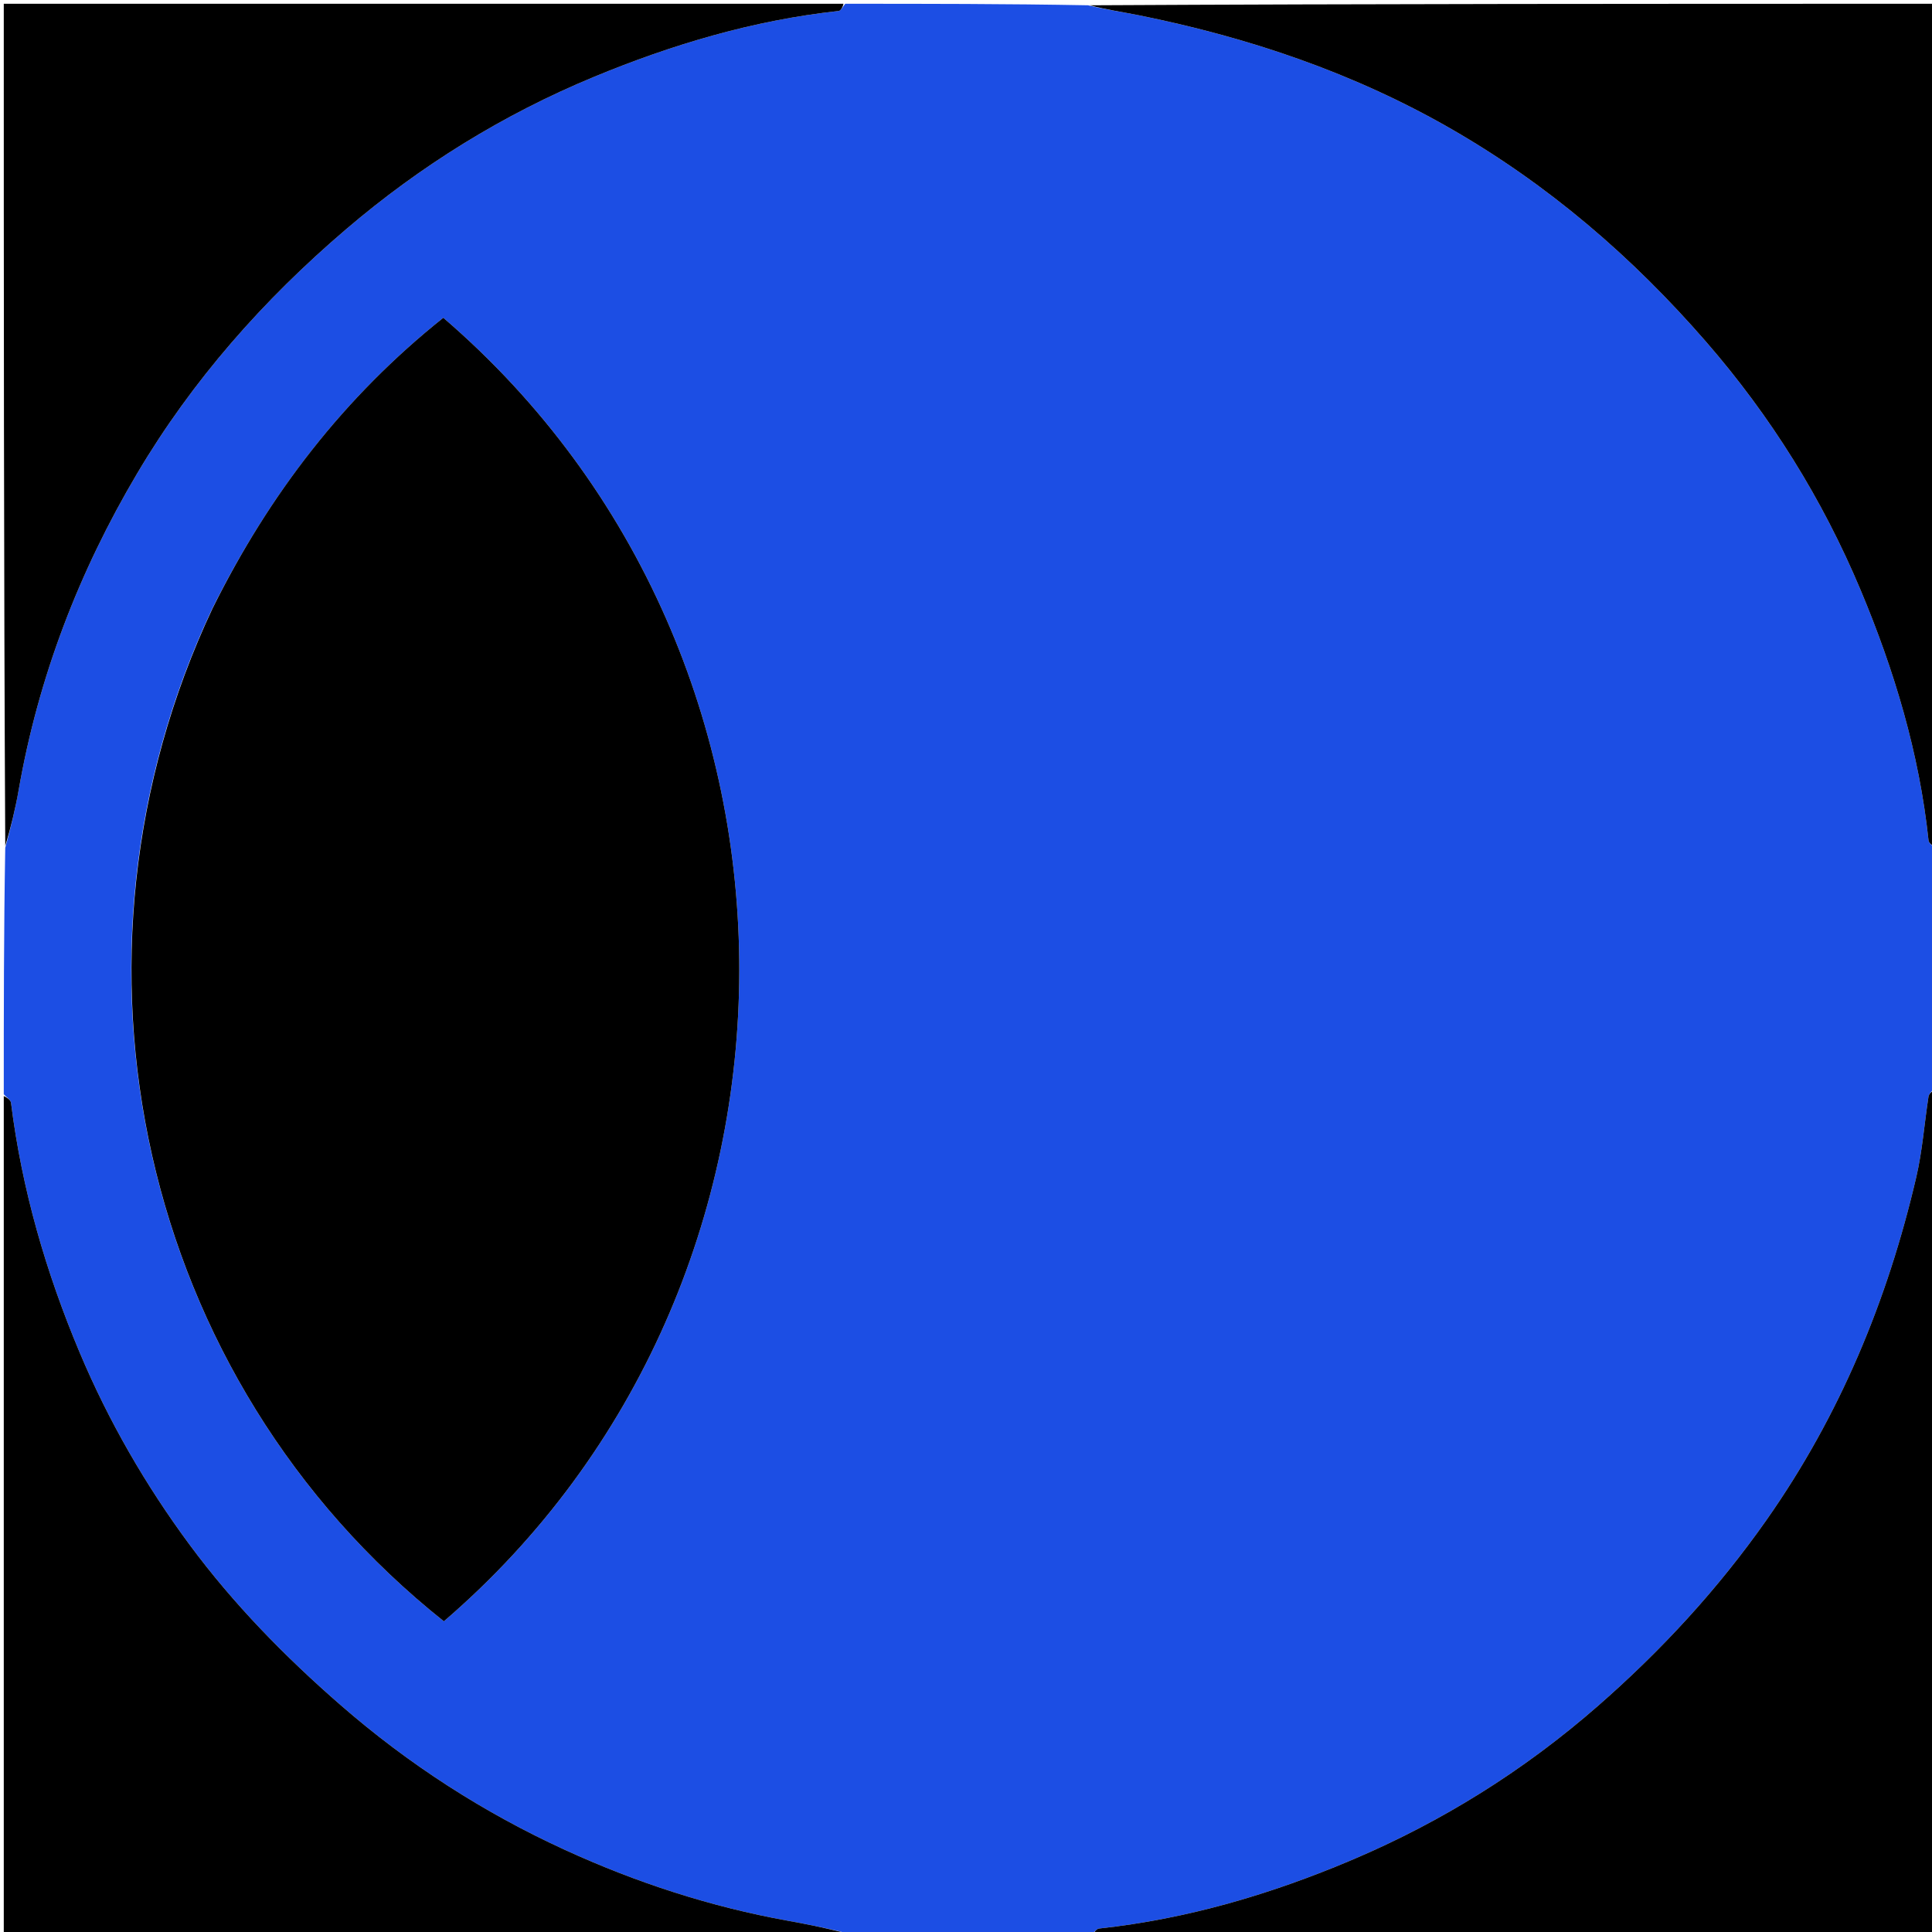 <svg version="1.1" id="Layer_1" xmlns="http://www.w3.org/2000/svg" xmlns:xlink="http://www.w3.org/1999/xlink" x="0px" y="0px"
	 width="100%" viewBox="0 0 512 512" enable-background="new 0 0 512 512" xml:space="preserve">
<path fill="#1C4EE4" opacity="1" stroke="none" 
	d="
M289,513 
	C267.979,513 246.958,513 225.652,512.6 
	C219.843,511.136 214.33,510.016 208.795,509.017 
	C188.319,505.322 168.674,498.927 149.803,490.283 
	C128.124,480.355 108.266,467.547 90.239,451.846 
	C75.485,438.996 61.862,425.076 50.251,409.378 
	C38.583,393.602 28.781,376.635 21.14,358.491 
	C12.178,337.207 5.794,315.223 2.919,292.261 
	C2.817,291.44 1.664,290.751 1,290 
	C1,268.312 1,246.625 1.392,224.665 
	C2.851,219.366 4.072,214.367 4.957,209.308 
	C10.187,179.391 20.932,151.469 36.352,125.456 
	C50.986,100.768 69.801,79.471 91.636,60.817 
	C111.438,43.9 133.323,30.349 157.337,20.397 
	C178.17,11.762 199.692,5.369 222.239,2.906 
	C222.888,2.835 223.416,1.66 224,1 
	C245.354,1 266.708,1 288.347,1.4 
	C293.065,2.549 297.522,3.179 301.927,4.069 
	C330.859,9.916 358.489,19.215 384.247,33.97 
	C410.245,48.862 432.524,68.015 452.105,90.547 
	C469.303,110.337 482.977,132.273 493.109,156.433 
	C502.039,177.726 508.629,199.653 511.083,222.713 
	C511.17,223.534 512.336,224.24 513,225 
	C513,246.021 513,267.042 512.6,288.348 
	C511.81,289.309 511.179,289.948 511.067,290.667 
	C509.968,297.762 509.454,304.986 507.832,311.954 
	C500.215,344.664 487.562,375.16 468.141,402.813 
	C455.265,421.148 440.284,437.394 423.464,452.094 
	C403.966,469.134 382.304,482.687 358.51,492.804 
	C336.956,501.968 314.666,508.542 291.285,511.083 
	C290.464,511.172 289.759,512.337 289,513 
M56.073,161.663 
	C12.663,254.091 36.821,365.311 117.629,429.662 
	C221.596,340.337 222.479,174.471 117.479,84.214 
	C91.252,105.128 71.287,131.02 56.073,161.663 
z"/>
<path fill="#000000" opacity="1" stroke="none" 
	d="
M289.469,513 
	C289.759,512.337 290.464,511.172 291.285,511.083 
	C314.666,508.542 336.956,501.968 358.51,492.804 
	C382.304,482.687 403.966,469.134 423.464,452.094 
	C440.284,437.394 455.265,421.148 468.141,402.813 
	C487.562,375.16 500.215,344.664 507.832,311.954 
	C509.454,304.986 509.968,297.762 511.067,290.667 
	C511.179,289.948 511.81,289.309 512.6,288.816 
	C513,363.594 513,438.187 513,513 
	C438.646,513 364.292,513 289.469,513 
z"/>
<path fill="#000000" opacity="1" stroke="none" 
	d="
M513,224.531 
	C512.336,224.24 511.17,223.534 511.083,222.713 
	C508.629,199.653 502.039,177.726 493.109,156.433 
	C482.977,132.273 469.303,110.337 452.105,90.547 
	C432.524,68.015 410.245,48.862 384.247,33.97 
	C358.489,19.215 330.859,9.916 301.927,4.069 
	C297.522,3.179 293.065,2.549 288.816,1.4 
	C363.594,1 438.187,1 513,1 
	C513,75.354 513,149.708 513,224.531 
z"/>
<path fill="#000000" opacity="1" stroke="none" 
	d="
M1,290.469 
	C1.664,290.751 2.817,291.44 2.919,292.261 
	C5.794,315.223 12.178,337.207 21.14,358.491 
	C28.781,376.635 38.583,393.602 50.251,409.378 
	C61.862,425.076 75.485,438.996 90.239,451.846 
	C108.266,467.547 128.124,480.355 149.803,490.283 
	C168.674,498.927 188.319,505.322 208.795,509.017 
	C214.33,510.016 219.843,511.136 225.183,512.6 
	C150.406,513 75.813,513 1,513 
	C1,438.979 1,364.958 1,290.469 
z"/>
<path fill="#000000" opacity="1" stroke="none" 
	d="
M223.531,1 
	C223.416,1.66 222.888,2.835 222.239,2.906 
	C199.692,5.369 178.17,11.762 157.337,20.397 
	C133.323,30.349 111.438,43.9 91.636,60.817 
	C69.801,79.471 50.986,100.768 36.352,125.456 
	C20.932,151.469 10.187,179.391 4.957,209.308 
	C4.072,214.367 2.851,219.366 1.392,224.197 
	C1,149.74 1,75.479 1,1 
	C75.021,1 149.042,1 223.531,1 
z"/>
<path fill="#000000" opacity="1" stroke="none" 
	d="
M56.278,161.34 
	C71.287,131.02 91.252,105.128 117.479,84.214 
	C222.479,174.471 221.596,340.337 117.629,429.662 
	C36.821,365.311 12.663,254.091 56.278,161.34 
z"/>
</svg>